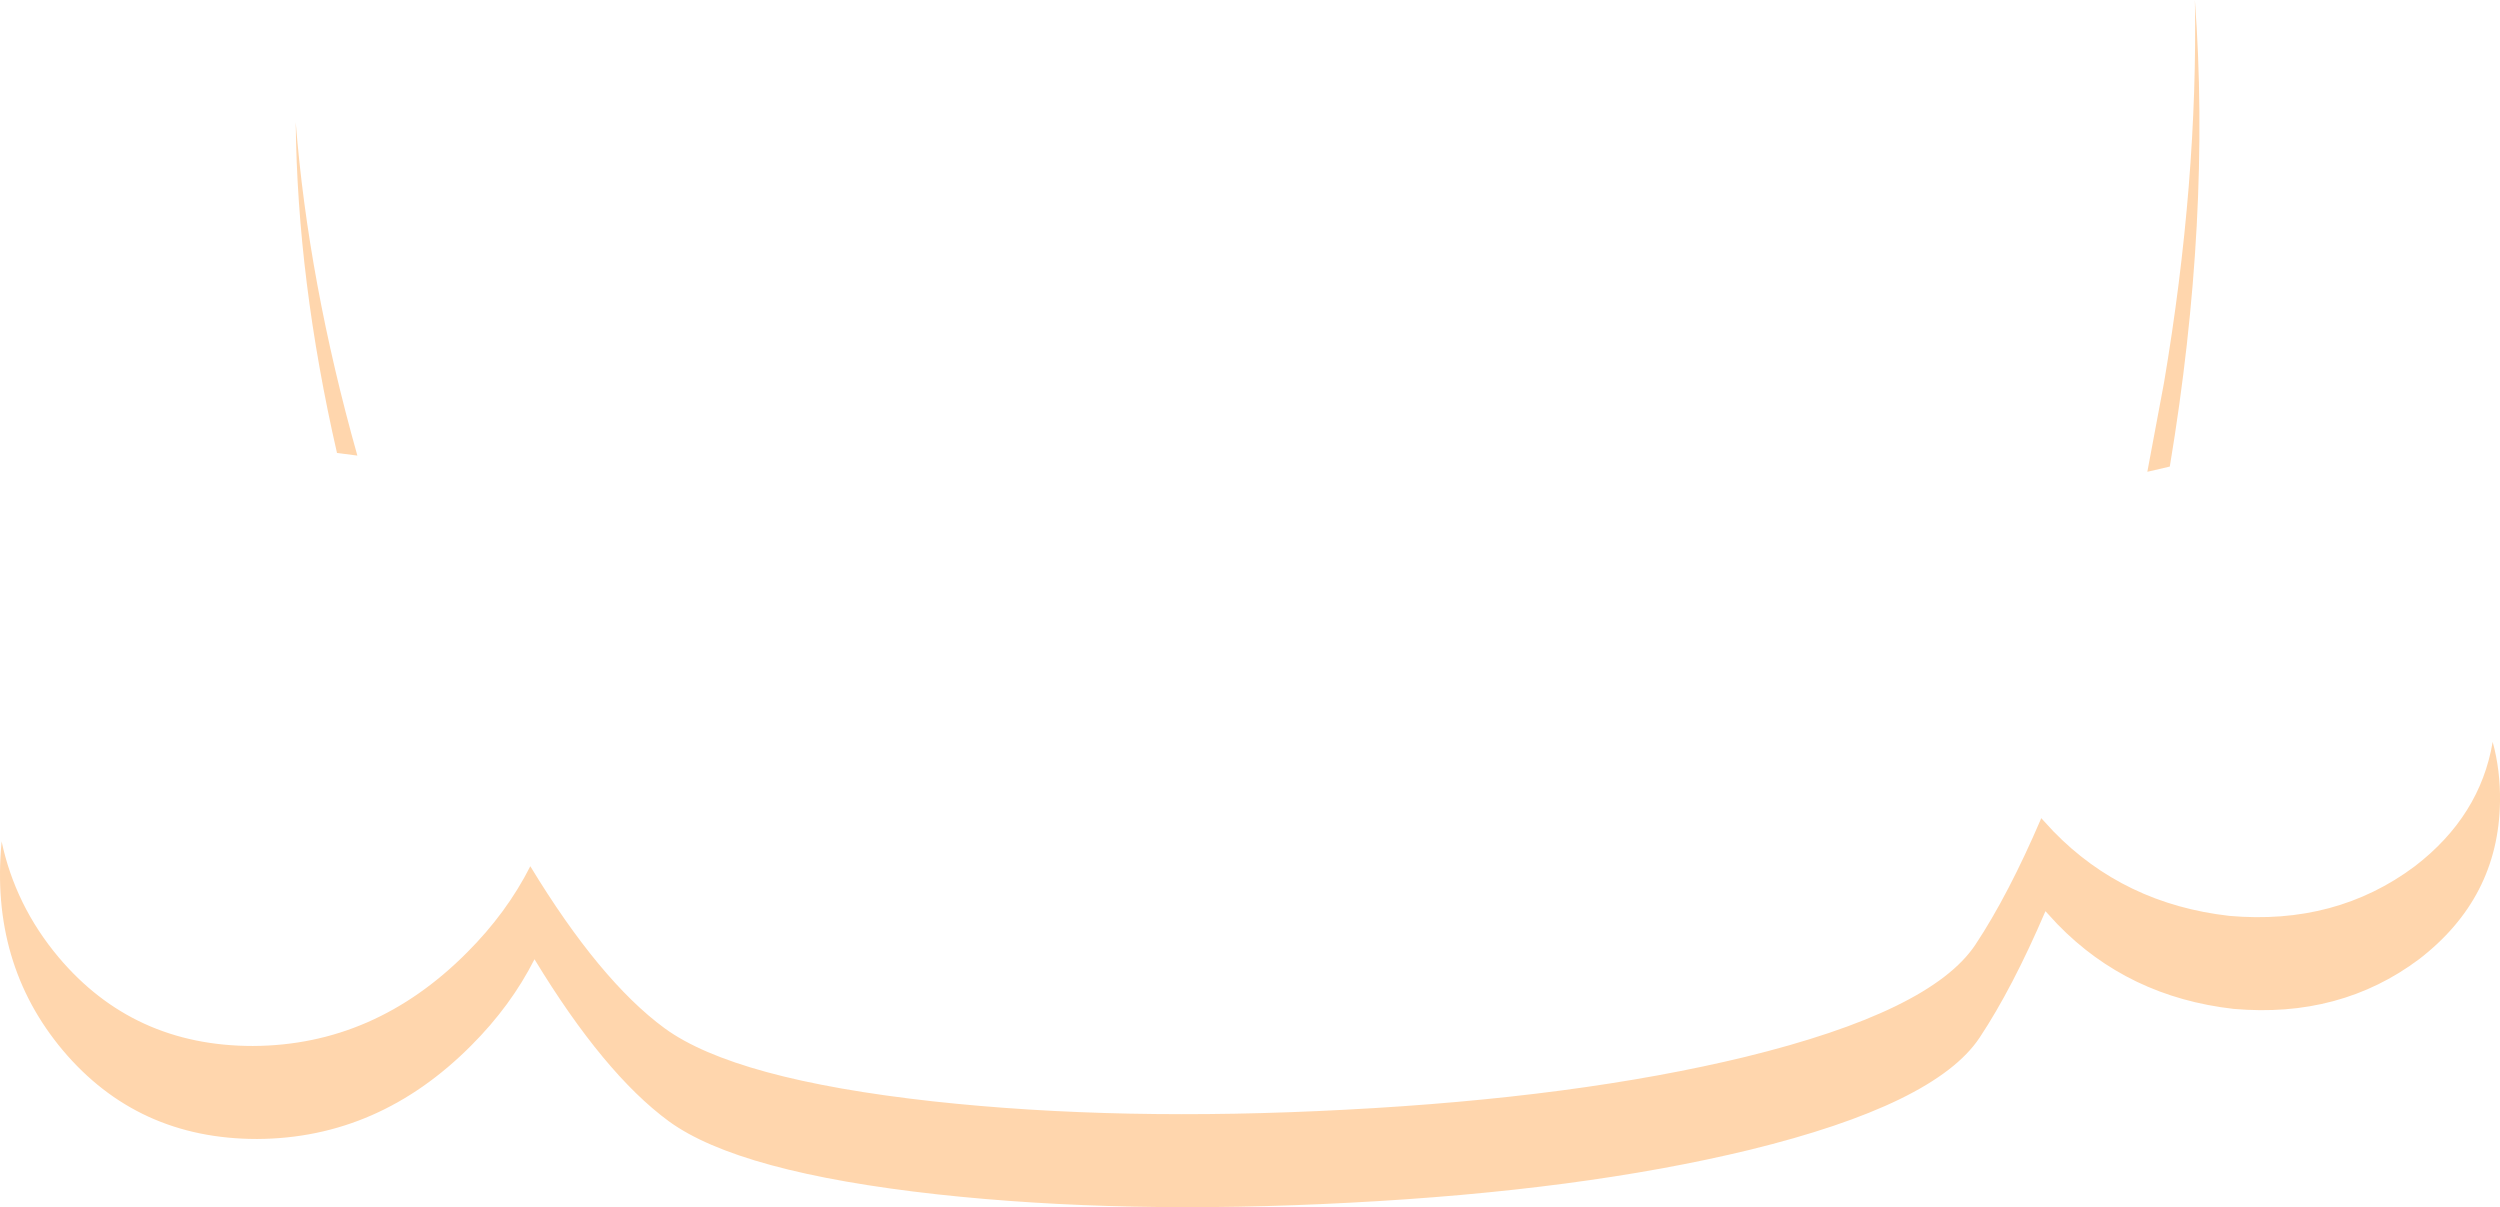 <?xml version="1.0" encoding="UTF-8" standalone="no"?>
<svg xmlns:xlink="http://www.w3.org/1999/xlink" height="115.55px" width="239.25px" xmlns="http://www.w3.org/2000/svg">
  <g transform="matrix(1.0, 0.0, 0.0, 1.0, 173.9, 18.4)">
    <path d="M31.6 26.75 L33.2 18.2 Q36.45 -1.05 36.15 -18.4 37.7 2.5 33.75 26.25 L31.6 26.75 M15.55 80.9 Q11.3 87.3 -6.5 91.65 -22.6 95.55 -44.75 96.7 -66.35 97.85 -84.2 95.9 -103.2 93.8 -109.9 88.9 -116.1 84.35 -122.75 73.4 -125.0 77.85 -128.8 81.65 -137.65 90.55 -149.3 90.6 -160.75 90.6 -167.9 82.1 -174.85 73.8 -173.75 62.2 L-173.75 62.1 Q-172.45 68.25 -168.3 73.2 -161.15 81.7 -149.7 81.7 -138.05 81.65 -129.2 72.75 -125.4 68.95 -123.15 64.5 -116.5 75.45 -110.3 80.0 -103.6 84.9 -84.6 87.0 -66.75 88.95 -45.15 87.8 -23.0 86.65 -6.9 82.75 10.9 78.4 15.15 72.0 18.3 67.25 21.45 59.9 L22.6 61.15 Q29.35 68.1 39.45 69.25 49.65 70.15 57.2 64.5 63.45 59.7 64.65 52.6 65.4 55.35 65.35 58.35 65.2 67.55 57.6 73.4 50.05 79.05 39.85 78.15 29.75 77.0 23.0 70.05 L21.85 68.8 Q18.7 76.15 15.55 80.9 M-141.65 24.95 Q-145.45 8.35 -145.6 -6.7 -144.4 8.5 -139.7 25.2 L-141.65 24.95" fill="#ff9933" fill-opacity="0.4" fill-rule="evenodd" stroke="none"/>
  </g>
</svg>
